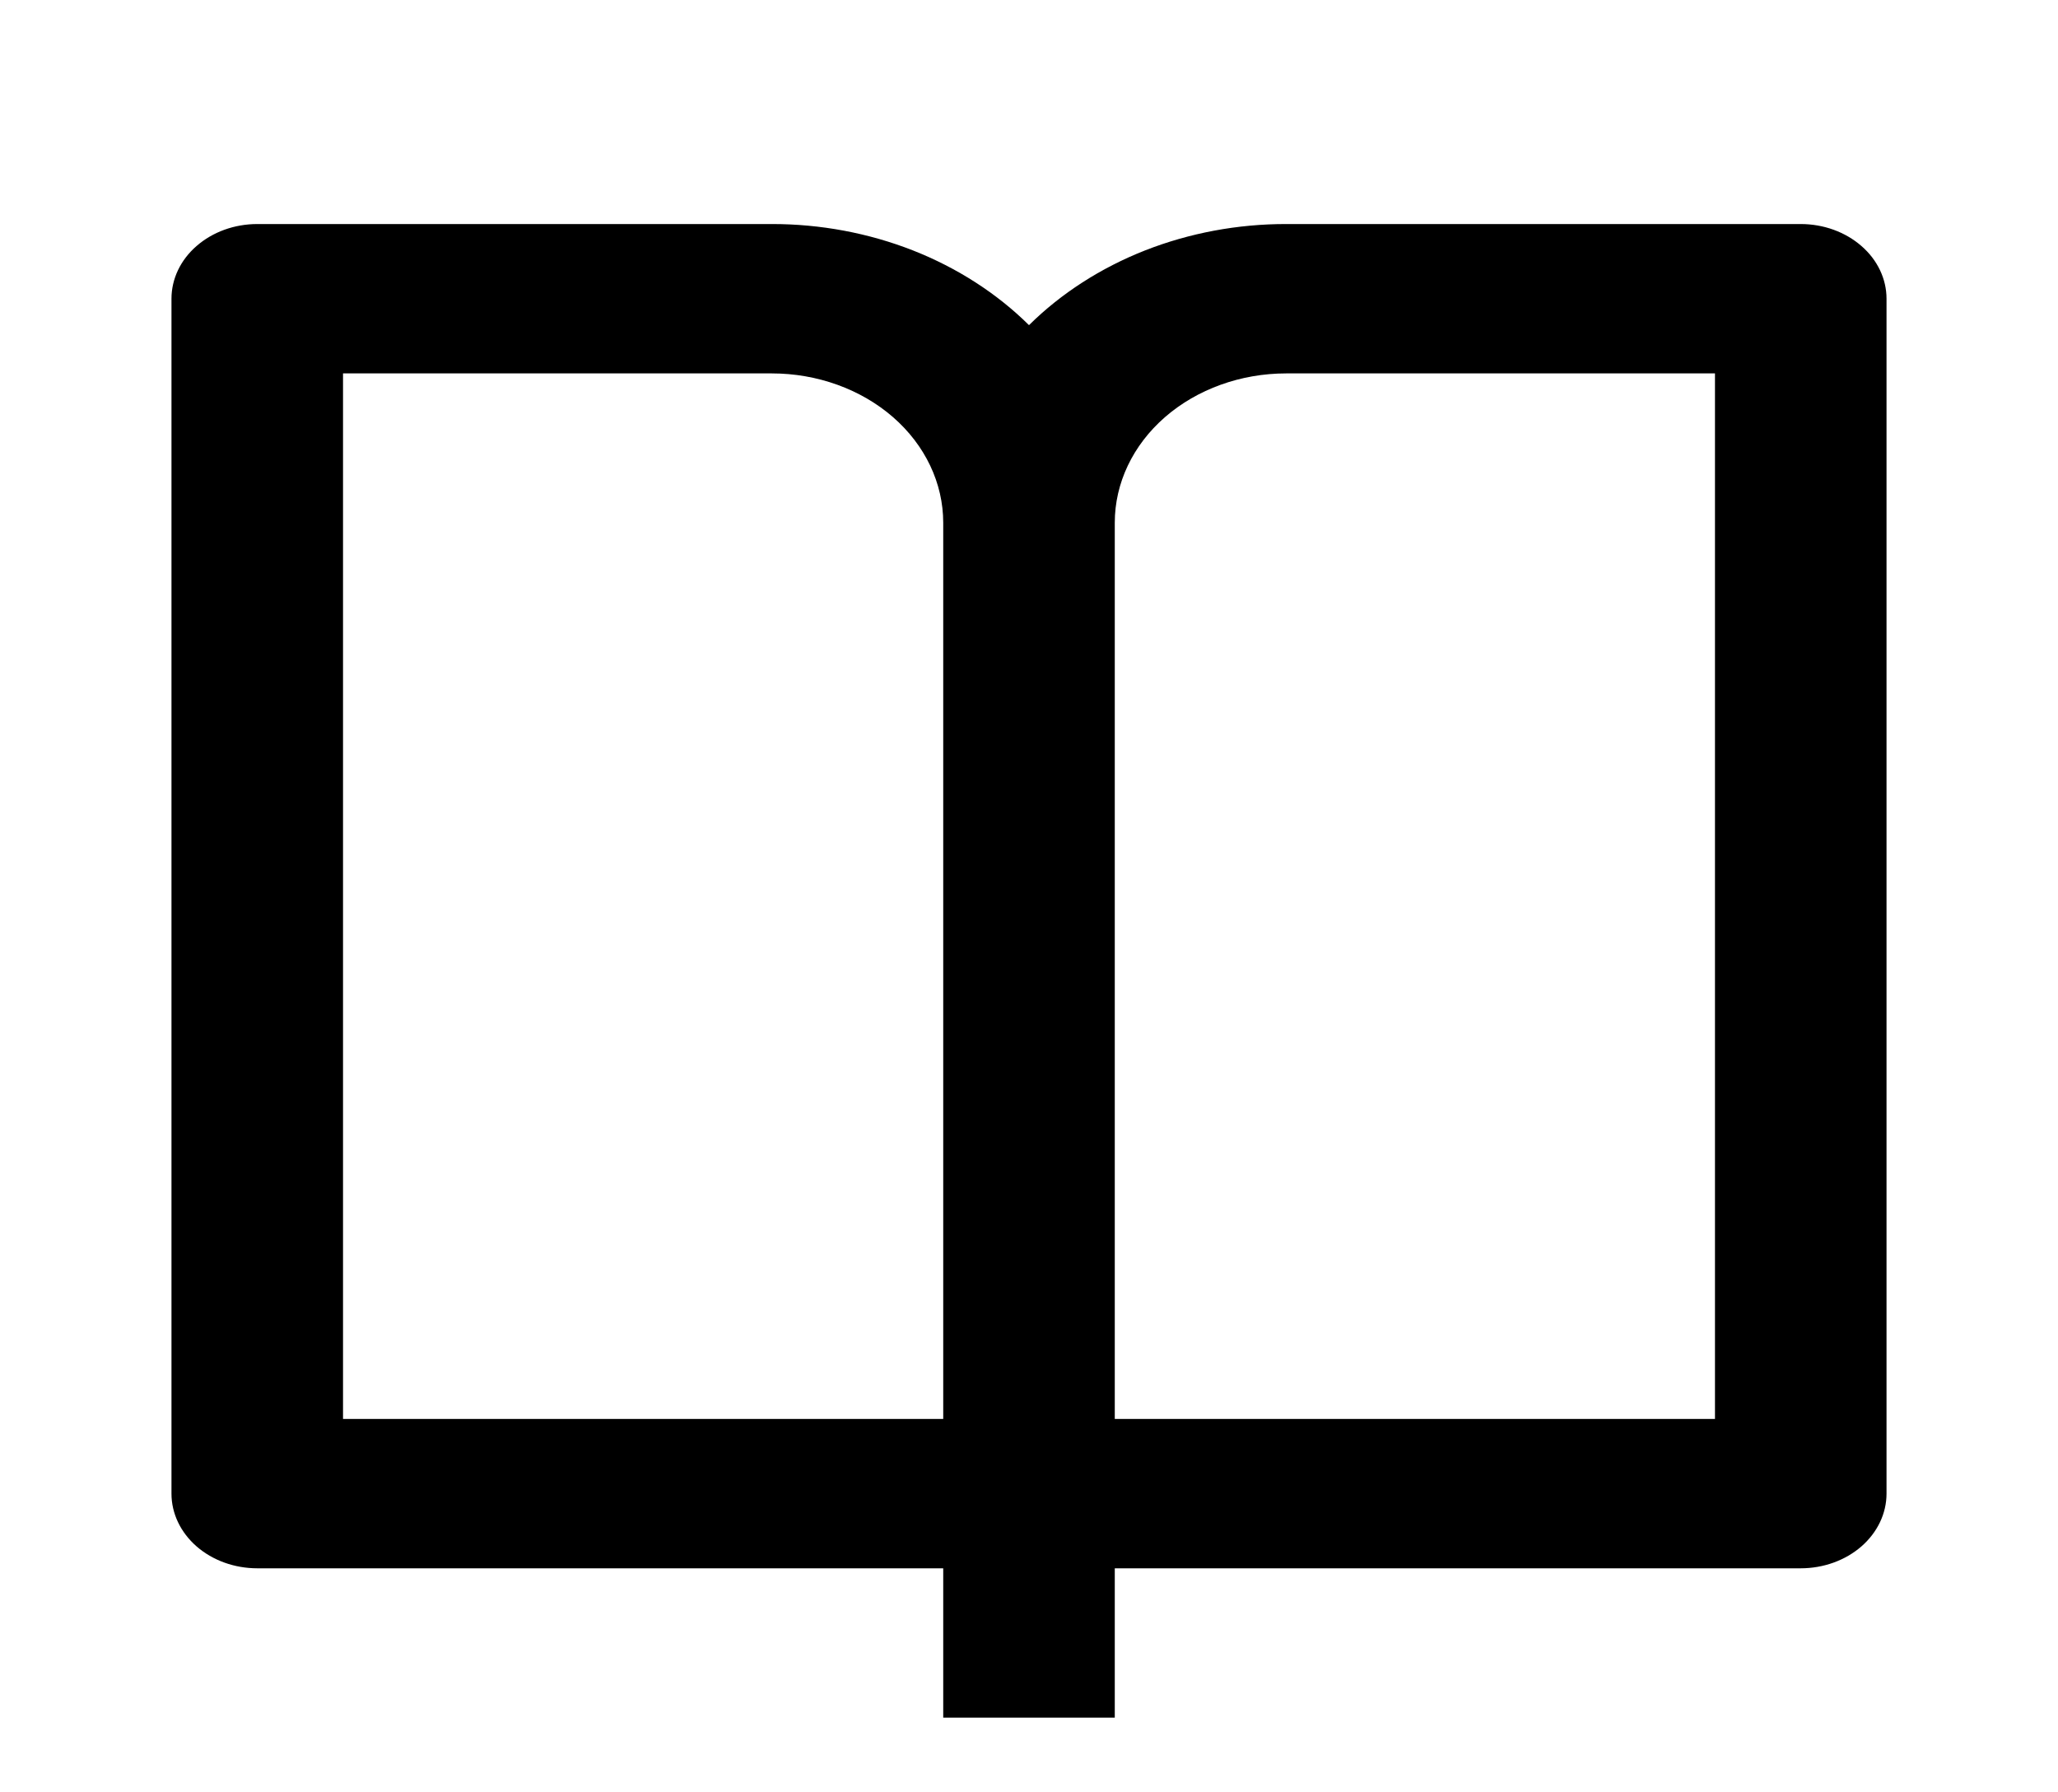 <svg width="31" height="27" viewBox="0 0 31 27" fill="none" xmlns="http://www.w3.org/2000/svg">
<g clip-path="url(#clip0_180_551)">
<path d="M16.792 23.625V25.875H14.208V23.625H3.875C3.532 23.625 3.204 23.506 2.962 23.296C2.719 23.084 2.583 22.798 2.583 22.5V4.5C2.583 4.202 2.719 3.915 2.962 3.705C3.204 3.494 3.532 3.375 3.875 3.375H11.625C12.358 3.374 13.083 3.51 13.751 3.772C14.419 4.035 15.016 4.419 15.5 4.898C15.984 4.419 16.581 4.035 17.249 3.772C17.917 3.51 18.642 3.374 19.375 3.375H27.125C27.468 3.375 27.796 3.494 28.038 3.705C28.281 3.915 28.417 4.202 28.417 4.5V22.5C28.417 22.798 28.281 23.084 28.038 23.296C27.796 23.506 27.468 23.625 27.125 23.625H16.792ZM25.833 21.375V5.625H19.375C18.69 5.625 18.033 5.862 17.548 6.284C17.064 6.706 16.792 7.278 16.792 7.875V21.375H25.833ZM14.208 21.375V7.875C14.208 7.278 13.936 6.706 13.452 6.284C12.967 5.862 12.31 5.625 11.625 5.625H5.167V21.375H14.208Z" fill="black"/>
</g>
<defs>
<clipPath id="clip0_180_551">
<rect width="31" height="27" fill="white"/>
</clipPath>
</defs>
</svg>
